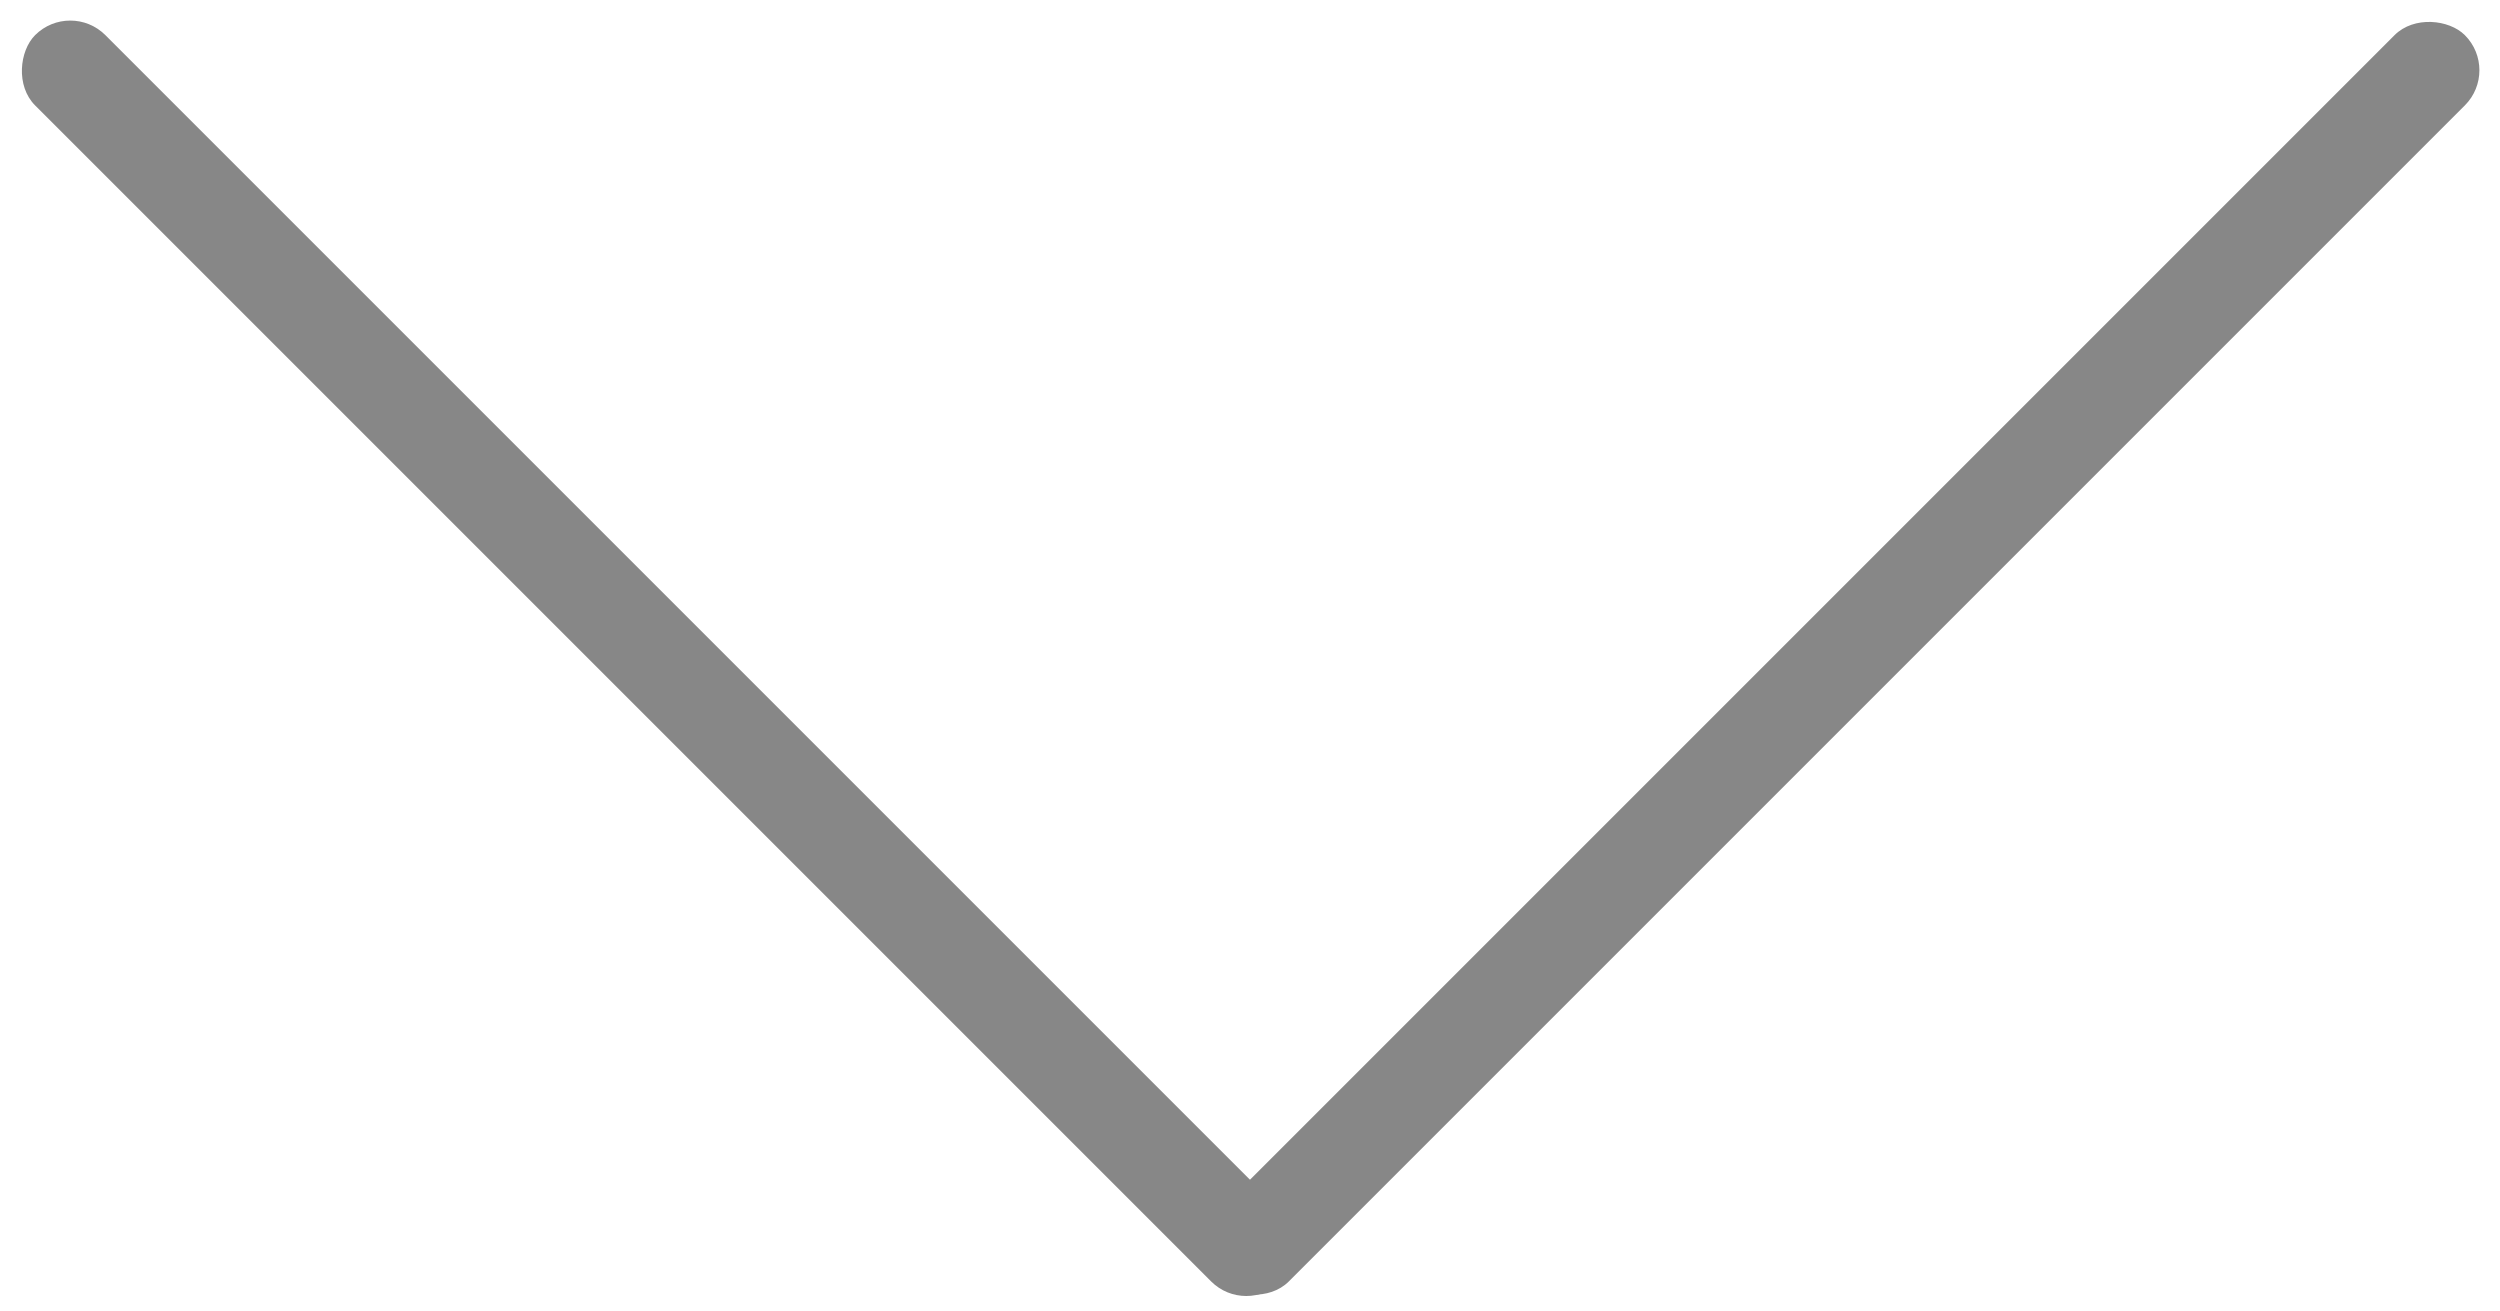 <svg width="61" height="32" viewBox="0 0 61 32" fill="none" xmlns="http://www.w3.org/2000/svg">
<rect x="28.875" y="30.41" width="43.006" height="2.425" rx="1.212" transform="rotate(-45 28.875 30.41)" fill="#878787"/>
<rect x="1.714" width="43.006" height="2.425" rx="1.212" transform="rotate(45 1.714 0)" fill="#878787"/>
</svg>
